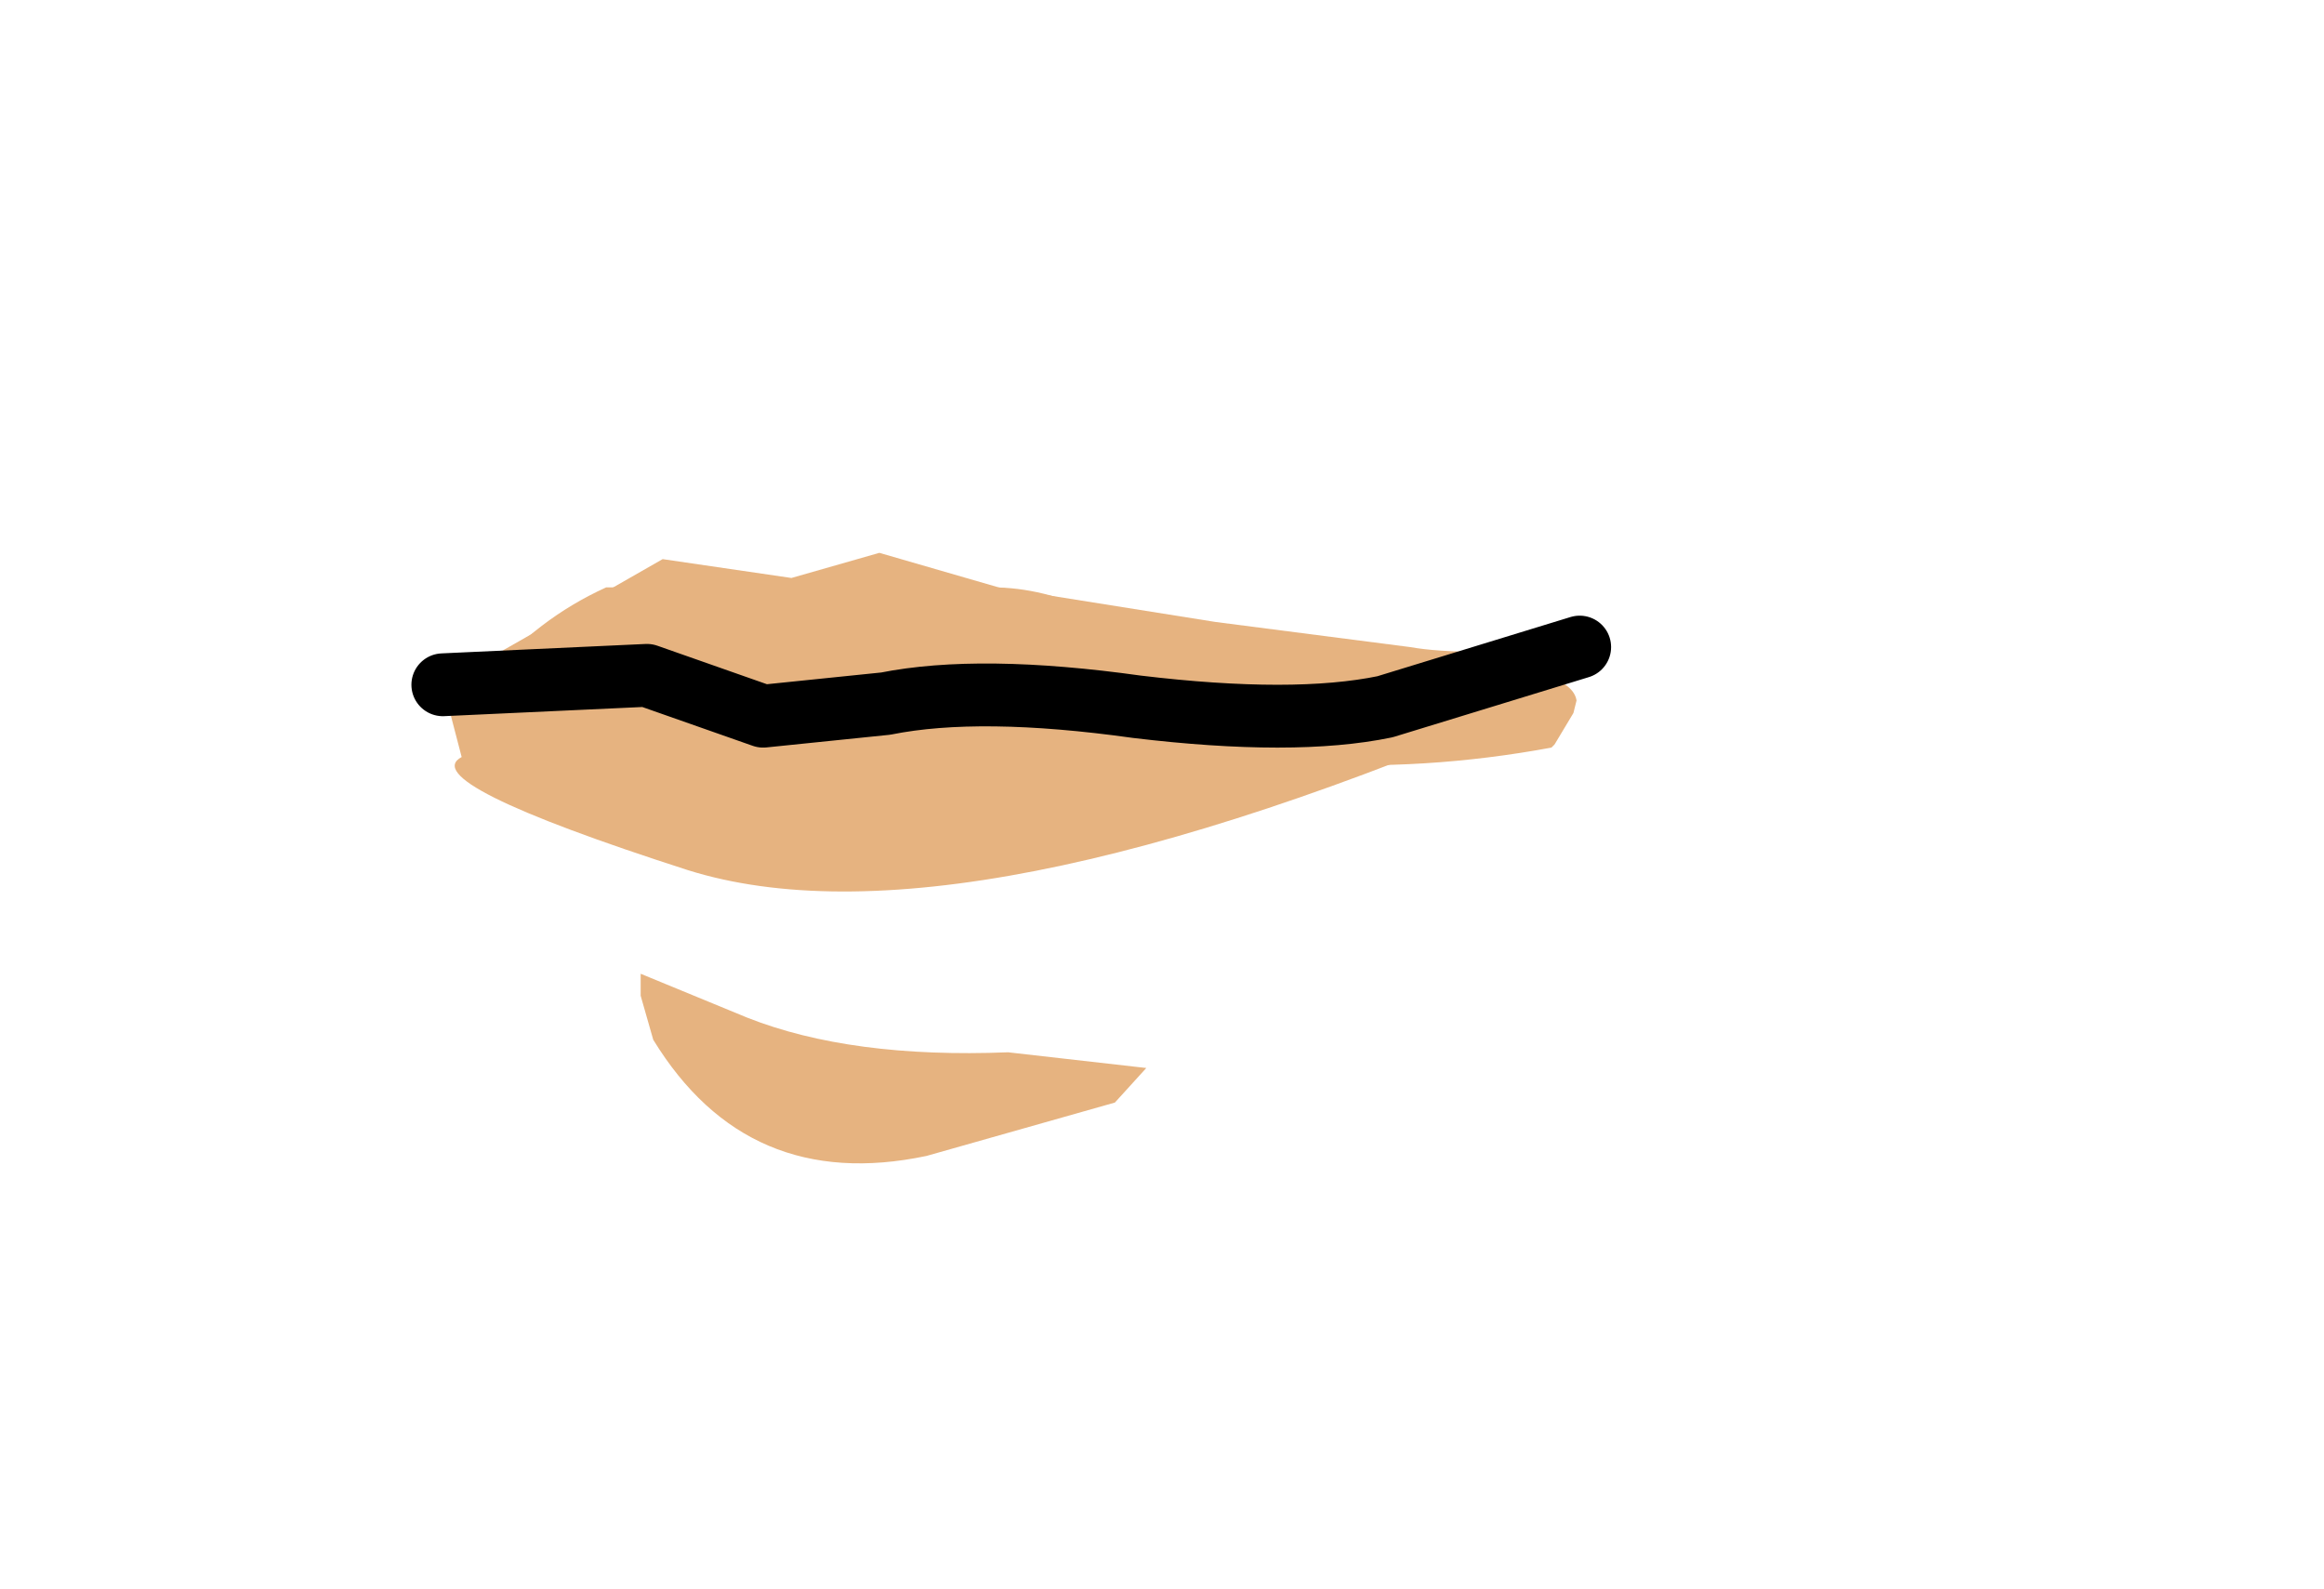 <svg xmlns:xlink="http://www.w3.org/1999/xlink" xmlns="http://www.w3.org/2000/svg" height="25.3px" width="37.0px">
  <g transform="matrix(1.0, 0.0, 0.0, 1.0, 17.3, 10.95)">
    <clipPath id="clipPath0" transform="matrix(1.0, 0.0, 0.0, 1.0, 0.0, 0.0)">
      <path d="M4.8 -0.4 Q7.7 -0.45 7.8 0.2 L7.75 0.4 7.45 0.9 7.4 0.95 Q3.35 1.7 -0.6 0.45 -4.6 1.6 -8.6 0.55 L-8.7 0.45 -8.75 0.45 -9.05 0.75 -9.25 0.85 -9.45 0.75 -9.7 0.5 -9.7 0.4 -9.6 0.05 -9.55 -0.15 Q-8.75 -1.1 -7.65 -1.6 L-7.0 -1.6 Q-4.5 -0.4 -3.05 -1.2 -1.55 -2.0 0.15 -1.2 1.9 -0.4 4.8 -0.4 M0.45 6.6 L-2.55 7.45 Q-5.4 8.05 -6.9 5.6 L-7.1 4.9 -7.1 4.55 -5.4 5.25 Q-3.75 5.9 -1.25 5.8 L0.95 6.05 0.45 6.6" fill="#e6b380" fill-rule="evenodd" stroke="none"/>
    </clipPath>
    <g clip-path="url(#clipPath0)">
      <g data-characterId="997" height="25.3" transform="matrix(1.0, 0.0, 0.0, 1.0, -17.3, -10.95)" width="32.45" xlink:href="#sprite0"><g id="shape1" transform="matrix(1.0, 0.0, 0.0, 1.0, 0.0, 12.65)">
      <path d="M32.45 -12.65 L32.45 12.65 0.0 12.65 0.0 -12.65 32.45 -12.65" fill="#e6b380" fill-rule="evenodd" stroke="none"/>
    </g>
    </g>
    </g>
    <g data-characterId="1057" height="5.4" transform="matrix(1.0, 0.0, 0.0, 1.0, -10.75, -2.15)" width="19.1" xlink:href="#shape2"><g id="shape2" transform="matrix(1.0, 0.0, 0.0, 1.0, 10.75, 2.15)">
      <path d="M7.85 -0.65 L7.2 0.25 Q-2.05 4.25 -6.35 2.9 -10.7 1.5 -9.95 1.1 L-10.25 -0.05 -6.75 -2.05 -4.7 -1.75 -3.3 -2.15 -1.4 -1.6 2.05 -1.05 5.15 -0.65 Q6.0 -0.5 7.85 -0.65 L4.75 0.3 Q3.3 0.6 0.8 0.3 -1.7 -0.05 -3.2 0.25 L-5.15 0.45 -7.0 -0.2 -10.25 -0.05 -7.0 -0.2 -5.15 0.45 -3.2 0.25 Q-1.7 -0.05 0.8 0.3 3.3 0.6 4.75 0.3 L7.85 -0.65" fill="#e6b380" fill-rule="evenodd" stroke="none"/>
      <path d="M7.85 -0.65 L4.75 0.3 Q3.3 0.6 0.8 0.3 -1.7 -0.05 -3.2 0.25 L-5.15 0.45 -7.0 -0.2 -10.25 -0.05" fill="none" stroke="#000000" stroke-linecap="round" stroke-linejoin="round" stroke-width="1.0"/>
    </g>
  </g>
  </g>
  <defs>
    <g id="sprite0" transform="matrix(1.0, 0.0, 0.0, 1.0, 0.0, 12.65)">
      <use data-characterId="991" height="25.3" transform="matrix(1.0, 0.0, 0.0, 1.0, 0.0, -12.65)" width="32.45" xlink:href="#shape1"/>
    </g>
    </defs>
</svg>